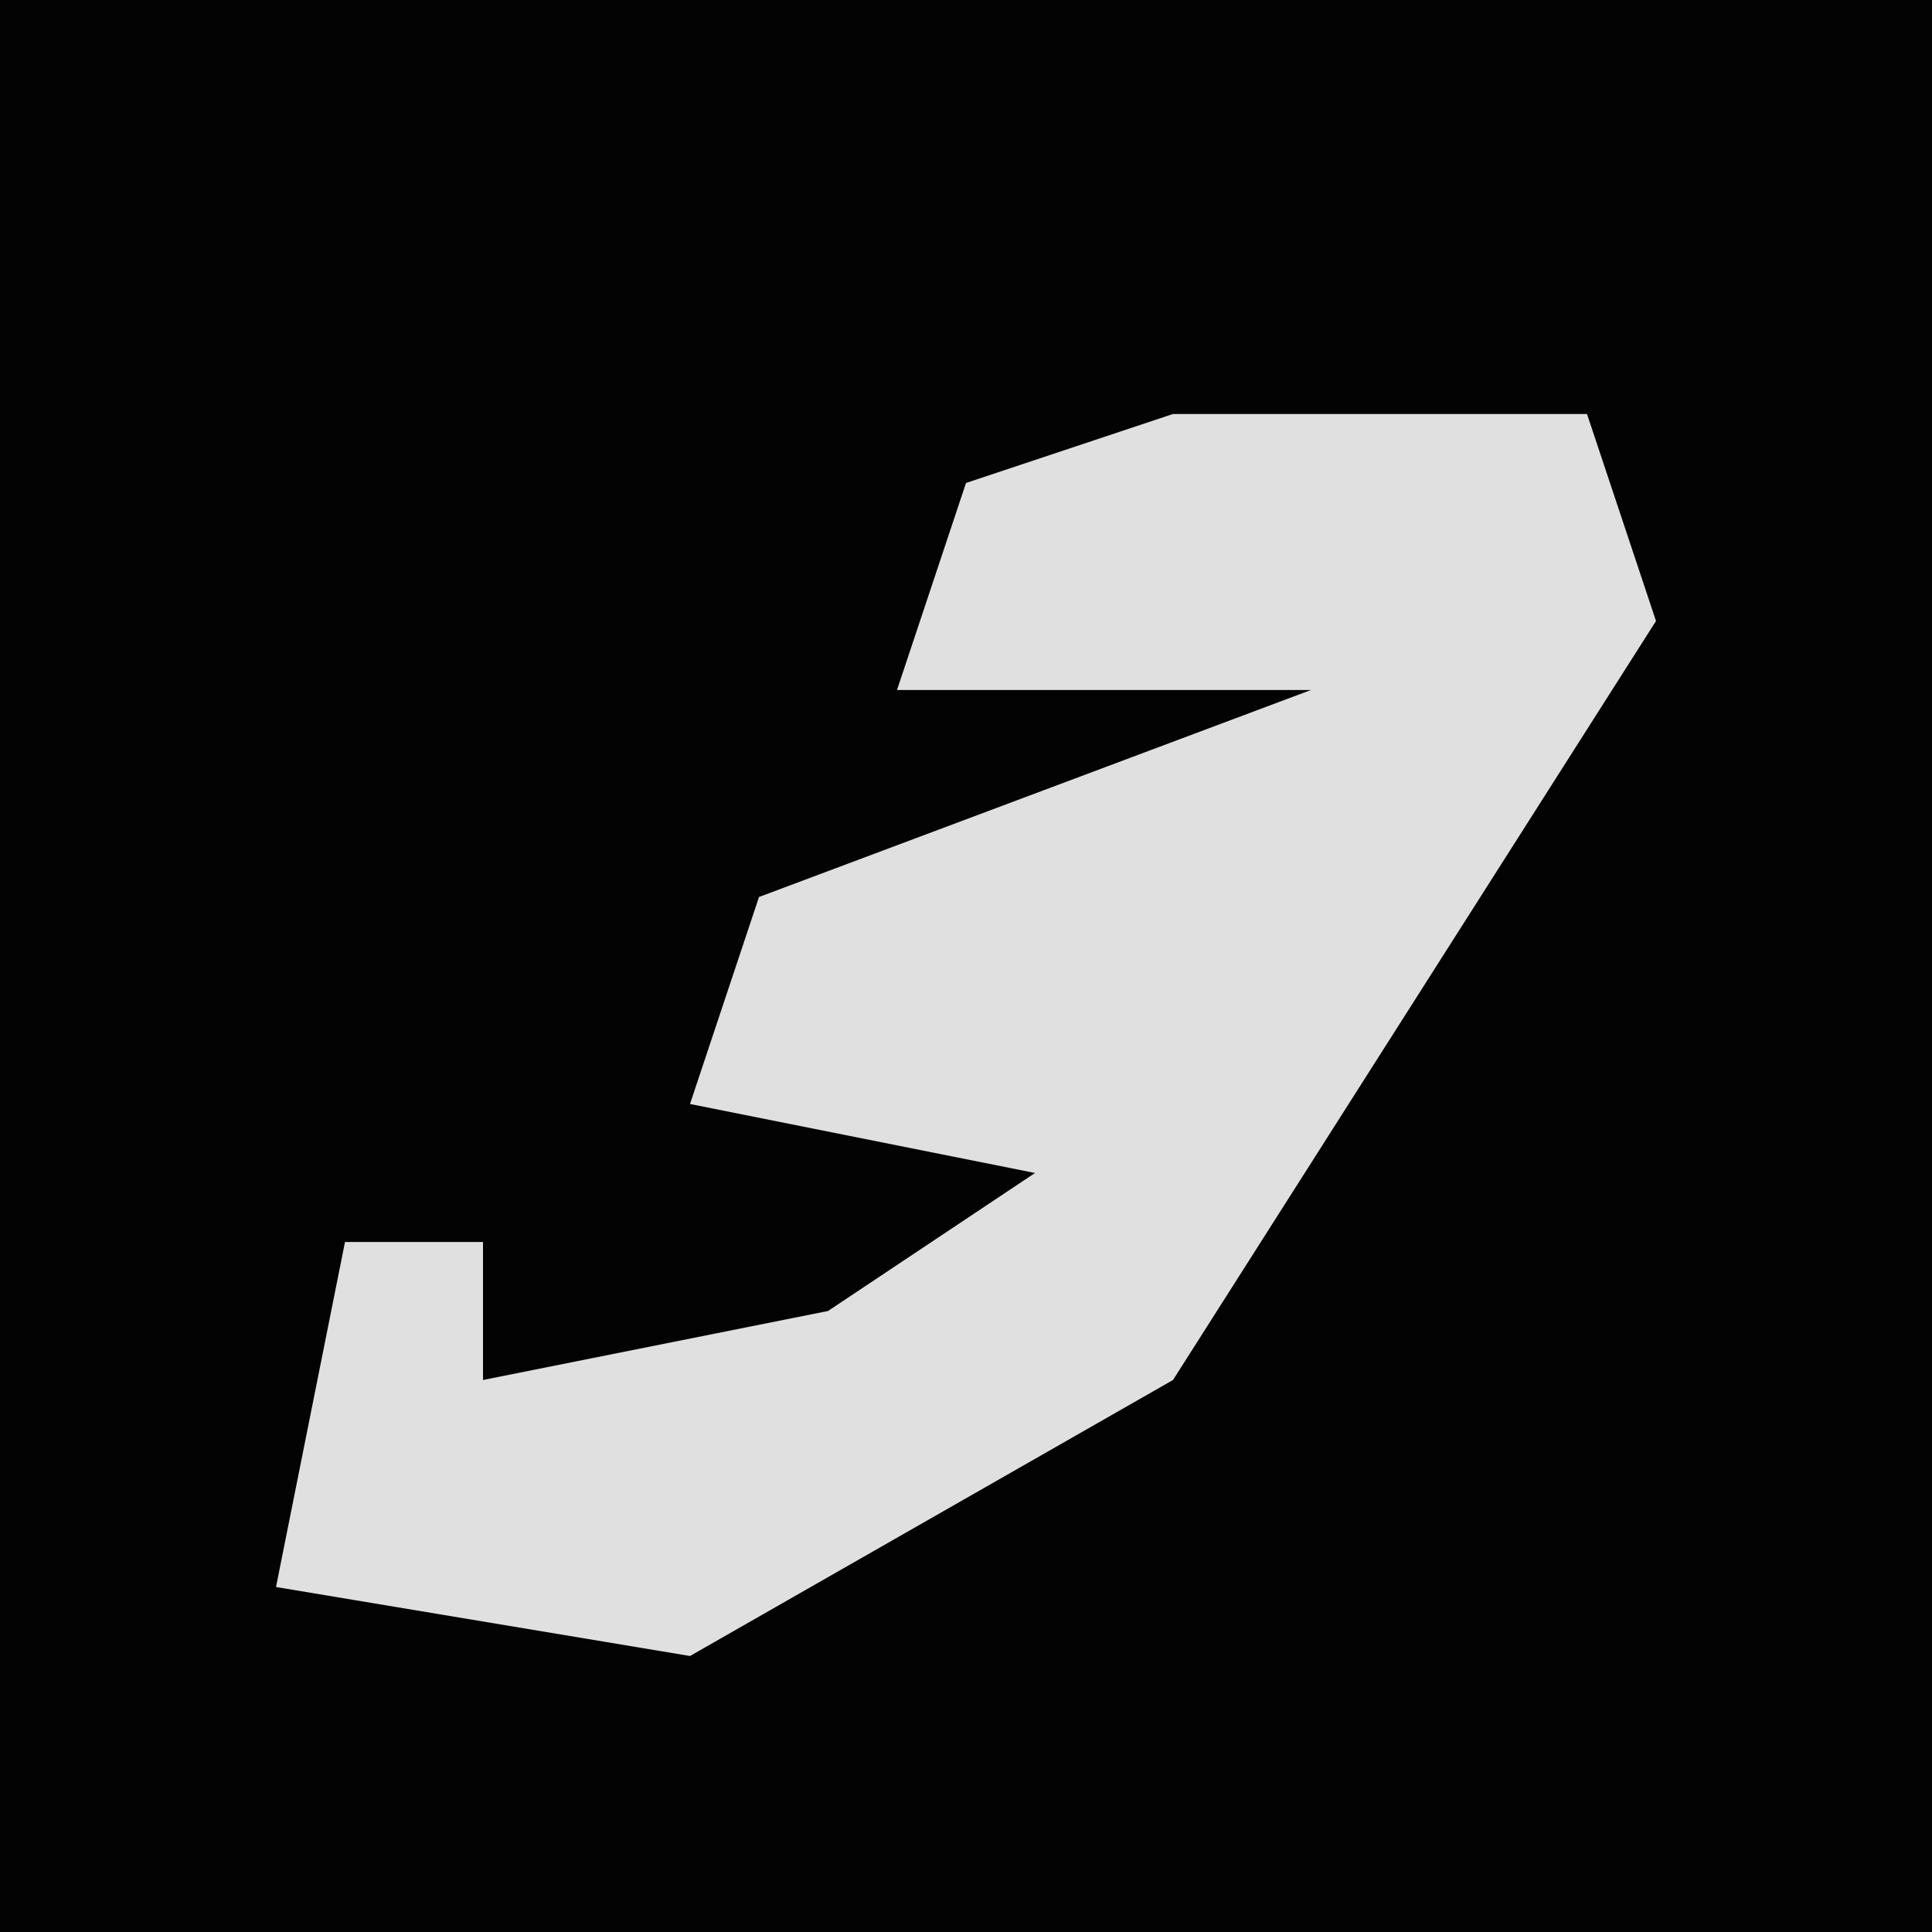 <?xml version="1.0" encoding="UTF-8"?>
<svg version="1.1" xmlns="http://www.w3.org/2000/svg" width="28" height="28">
<path d="M0,0 L28,0 L28,28 L0,28 Z " fill="#030303" transform="translate(0,0)"/>
<path d="M0,0 L6,0 L7,3 L0,14 L-7,18 L-13,17 L-12,12 L-10,12 L-10,14 L-5,13 L-2,11 L-7,10 L-6,7 L2,4 L-2,4 L-4,4 L-3,1 Z " fill="#E0E0E0" transform="translate(17,6)"/>
</svg>

